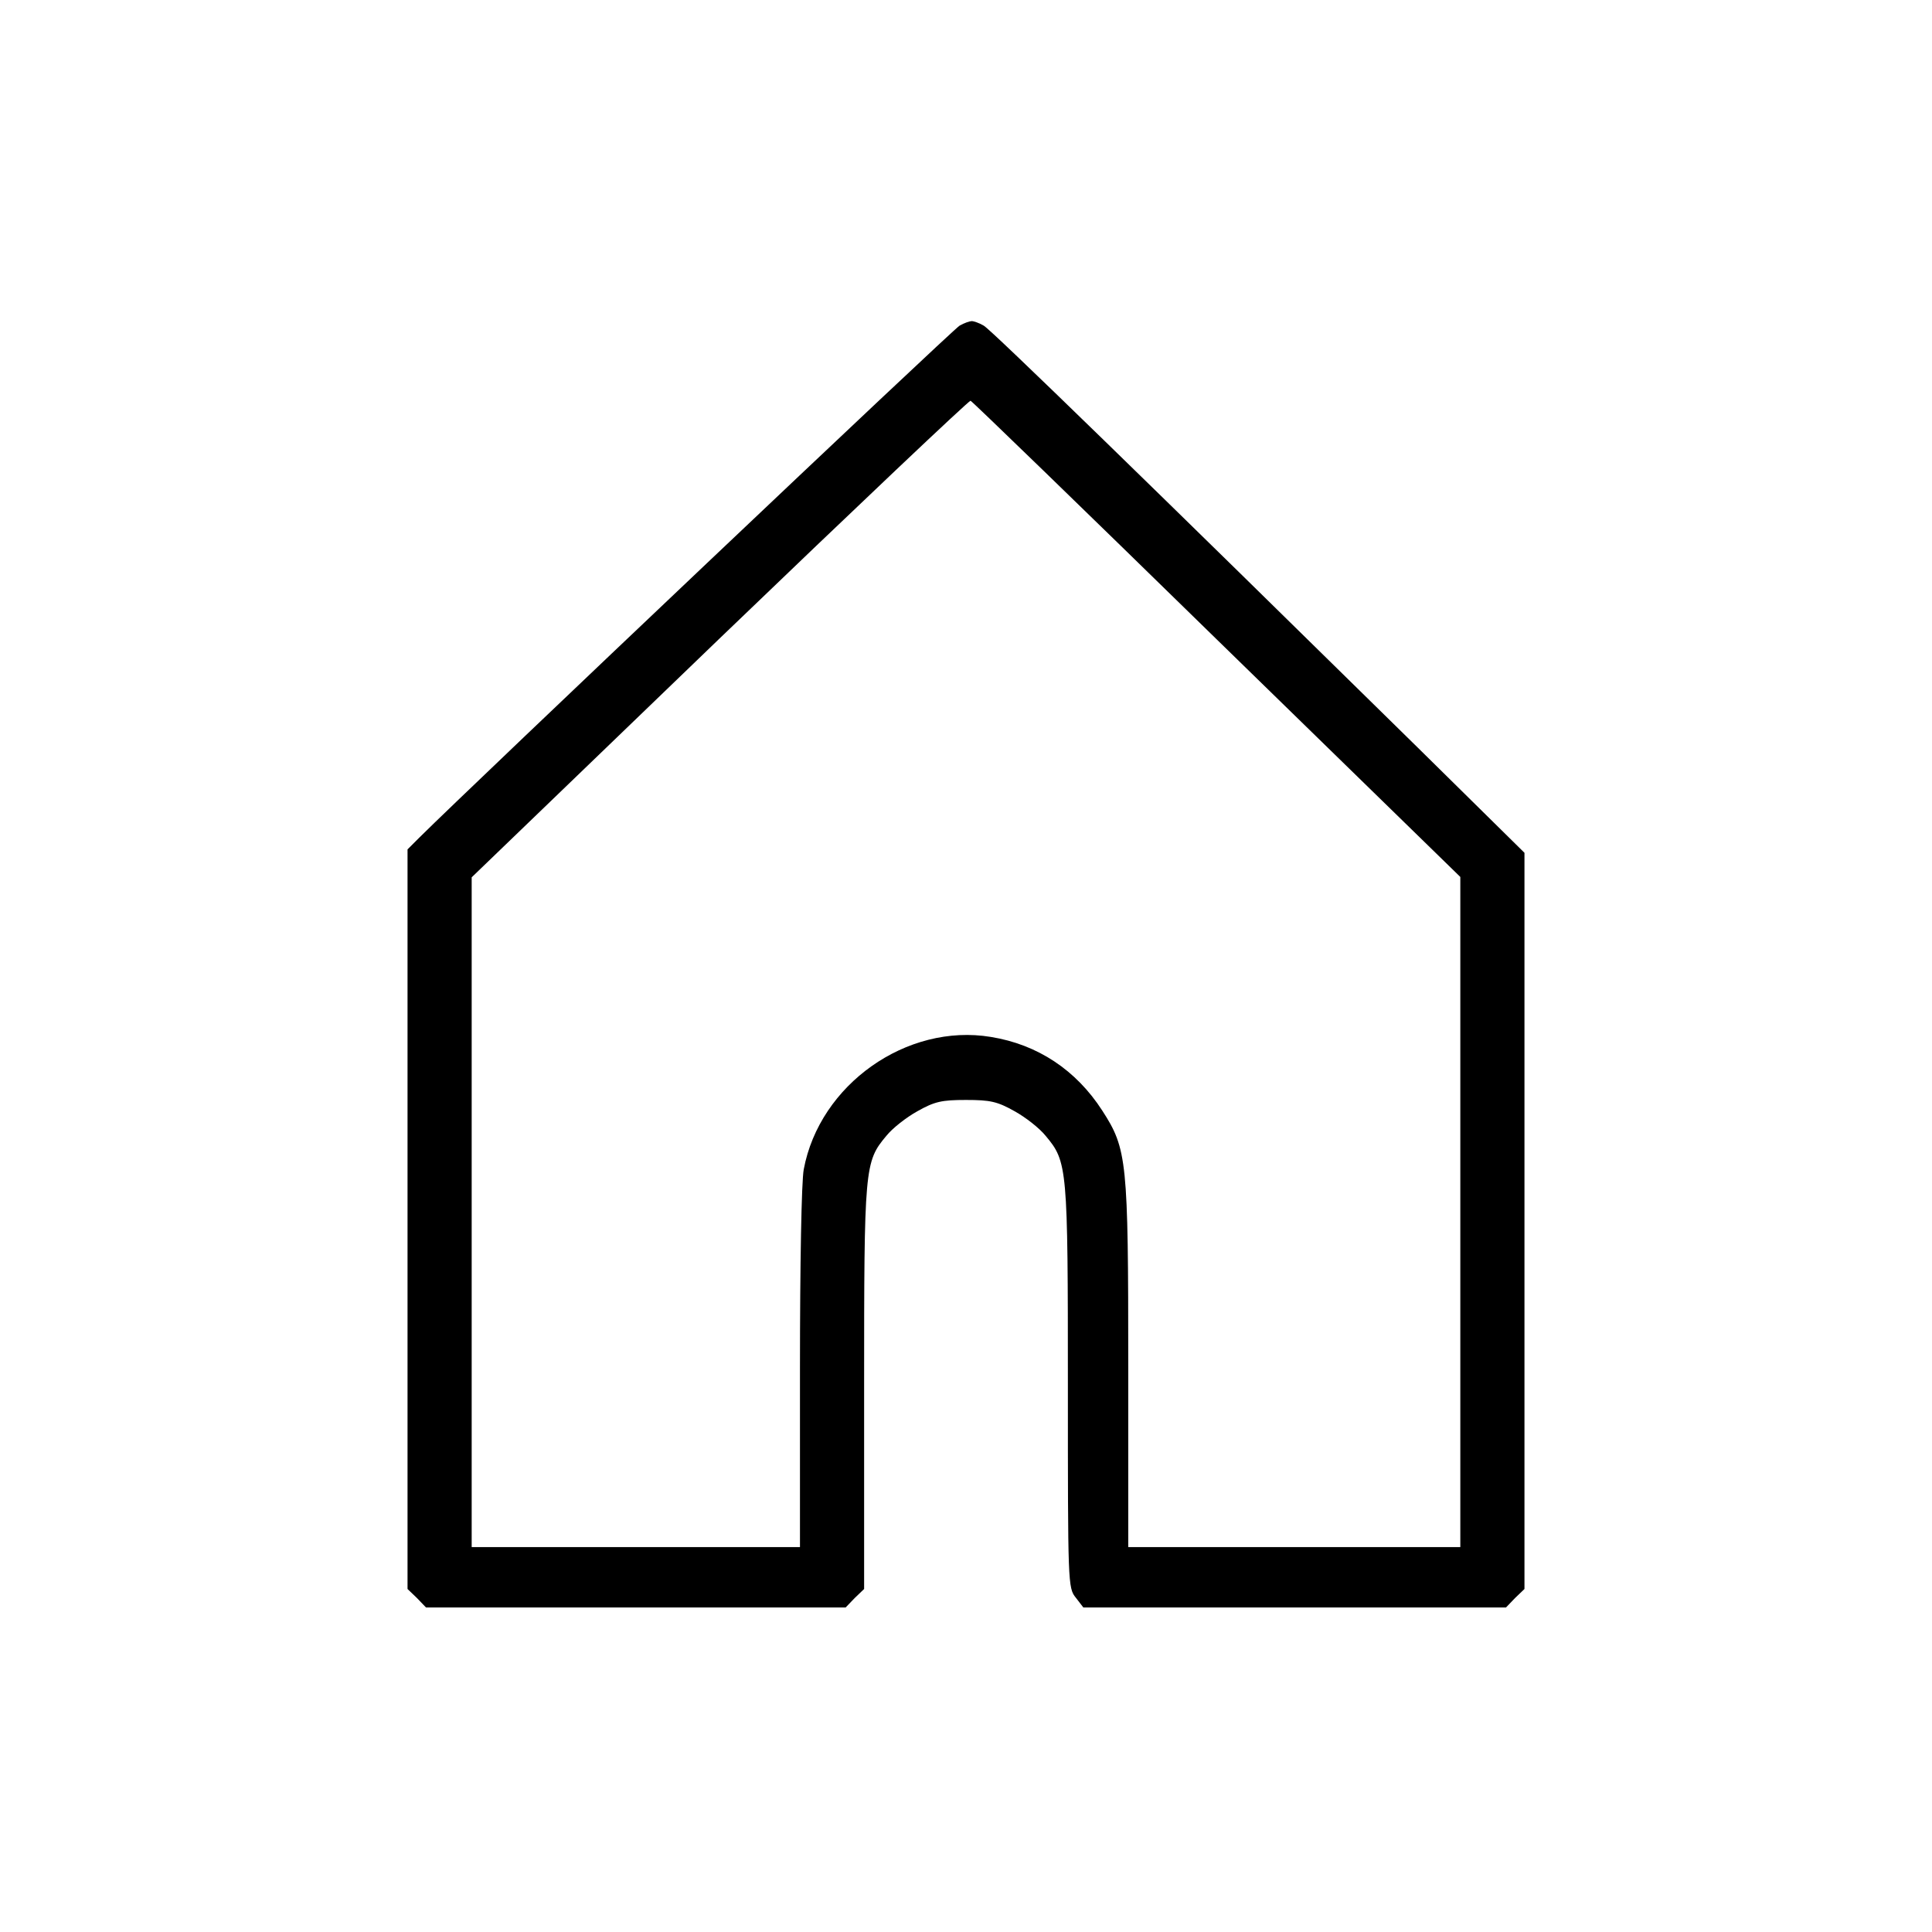 <?xml version="1.0" standalone="no"?>
<!DOCTYPE svg PUBLIC "-//W3C//DTD SVG 20010904//EN"
 "http://www.w3.org/TR/2001/REC-SVG-20010904/DTD/svg10.dtd">
<svg version="1.0" xmlns="http://www.w3.org/2000/svg"
 width="512pt" height="512pt" viewBox="0 0 512 512"
 preserveAspectRatio="xMidYMid meet">

<g transform="translate(0,512) scale(0.1,-0.1)"
fill="#000000" stroke="none">
<path d="M2543 4257 c-17 -9 -1293 -1219 -1430 -1355 l-33 -33 0 -980 0 -980
25 -24 24 -25 556 0 556 0 24 25 25 24 0 534 c0 584 1 598 59 667 16 20 53 49
82 65 46 26 65 30 129 30 64 0 83 -4 129 -30 29 -16 66 -45 82 -65 58 -69 59
-83 59 -665 0 -523 0 -533 21 -559 l20 -26 560 0 560 0 24 25 25 24 0 975 0
976 -282 278 c-704 692 -1131 1108 -1151 1119 -12 7 -26 12 -32 12 -5 0 -20
-5 -32 -12z m682 -832 l645 -629 0 -888 0 -888 -440 0 -440 0 0 481 c0 544 -3
574 -69 676 -69 107 -171 175 -295 195 -223 37 -454 -126 -496 -351 -6 -31
-10 -252 -10 -527 l0 -474 -435 0 -435 0 0 888 0 887 657 633 c362 348 661
631 665 630 5 -2 298 -286 653 -633z"/>
</g>
</svg>
